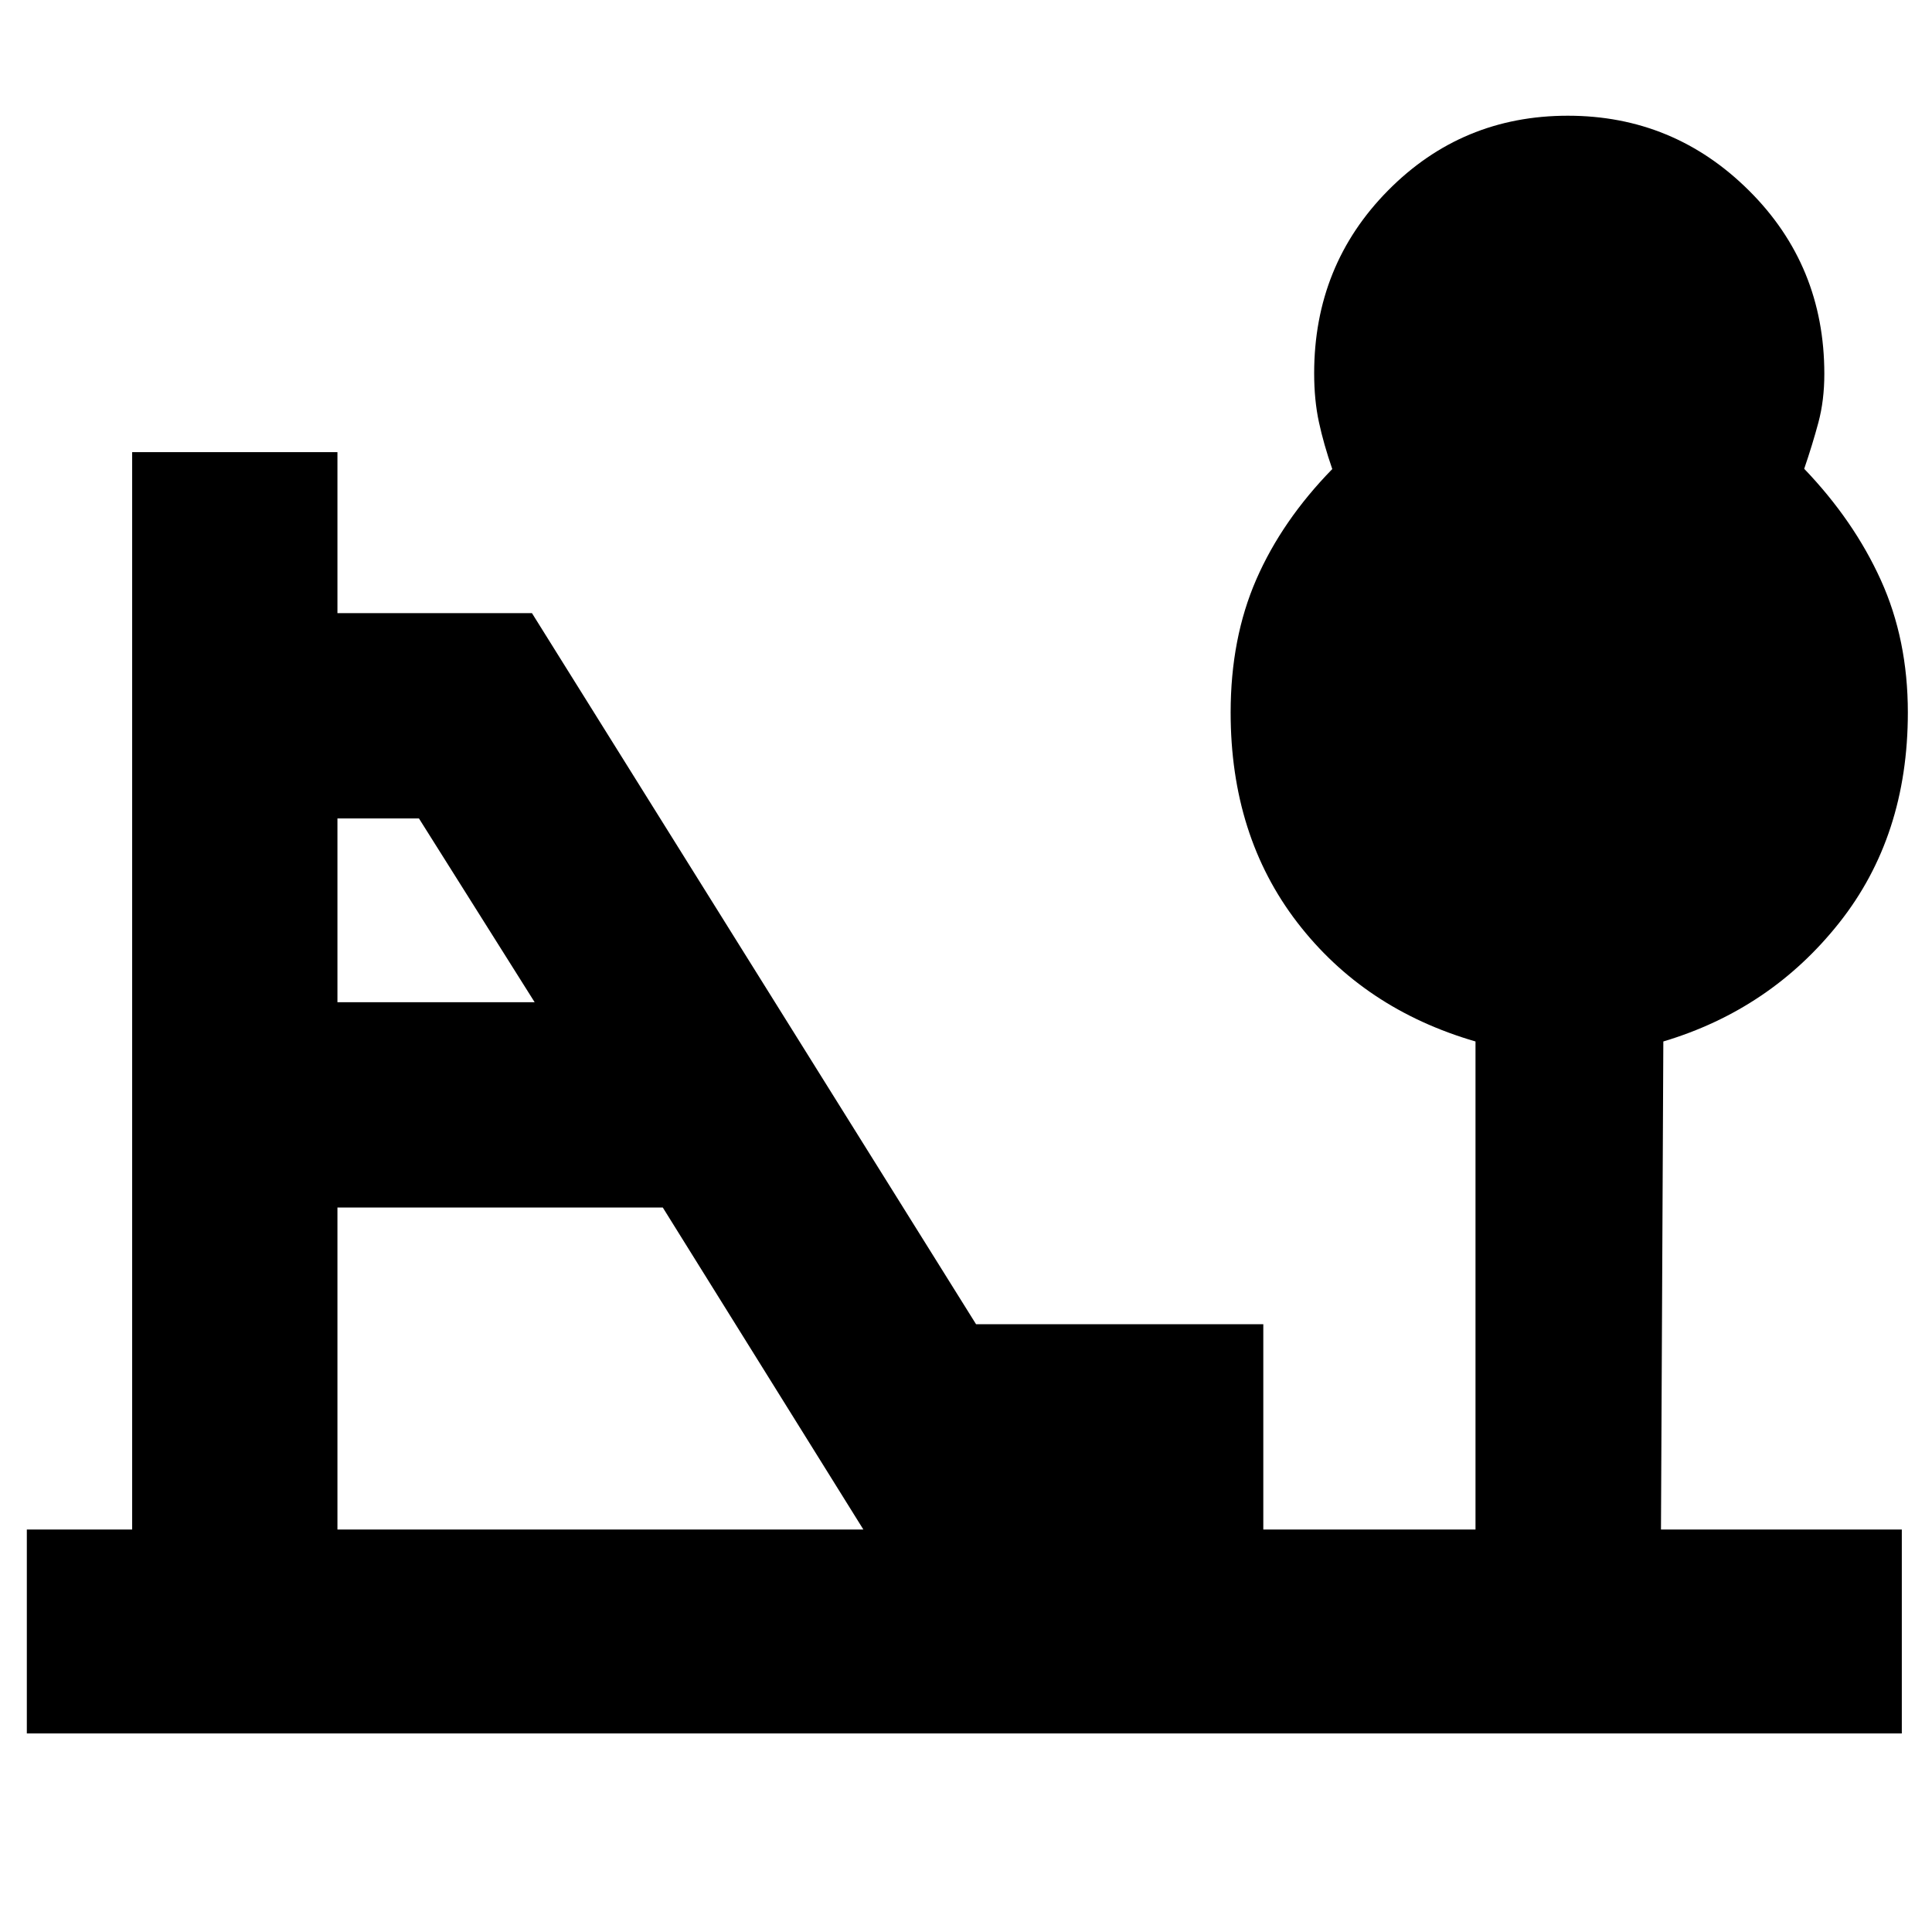 <svg xmlns="http://www.w3.org/2000/svg" height="40" viewBox="0 -960 960 960" width="40"><path d="M167.67-462h98l-57.5-91.33h-40.5V-462Zm0 262H429l-99.67-160H167.67v160ZM13.33-98.67V-200h52.34v-535.33h102v80h96.66L485-302h142.73v102h105.44v-242.5q-55.5-16.12-88.59-59.17-33.08-43.05-33.08-104.28 0-36.9 12.75-66.13Q637-701.31 662-726.93q-4.26-12.31-6.63-23.29Q653-761.19 653-774.5q0-53.72 36.72-90.86 36.71-37.14 89.33-37.14t90.03 37.21q37.42 37.21 37.42 91.1 0 13.09-2.94 24.1-2.95 11-7.06 23.03 24.67 25.73 38.08 55.3Q948-642.19 948-605.97q0 61.47-34.11 104.51-34.1 43.03-87.39 58.96L825.33-200H945v101.33H13.33Z"/></svg>